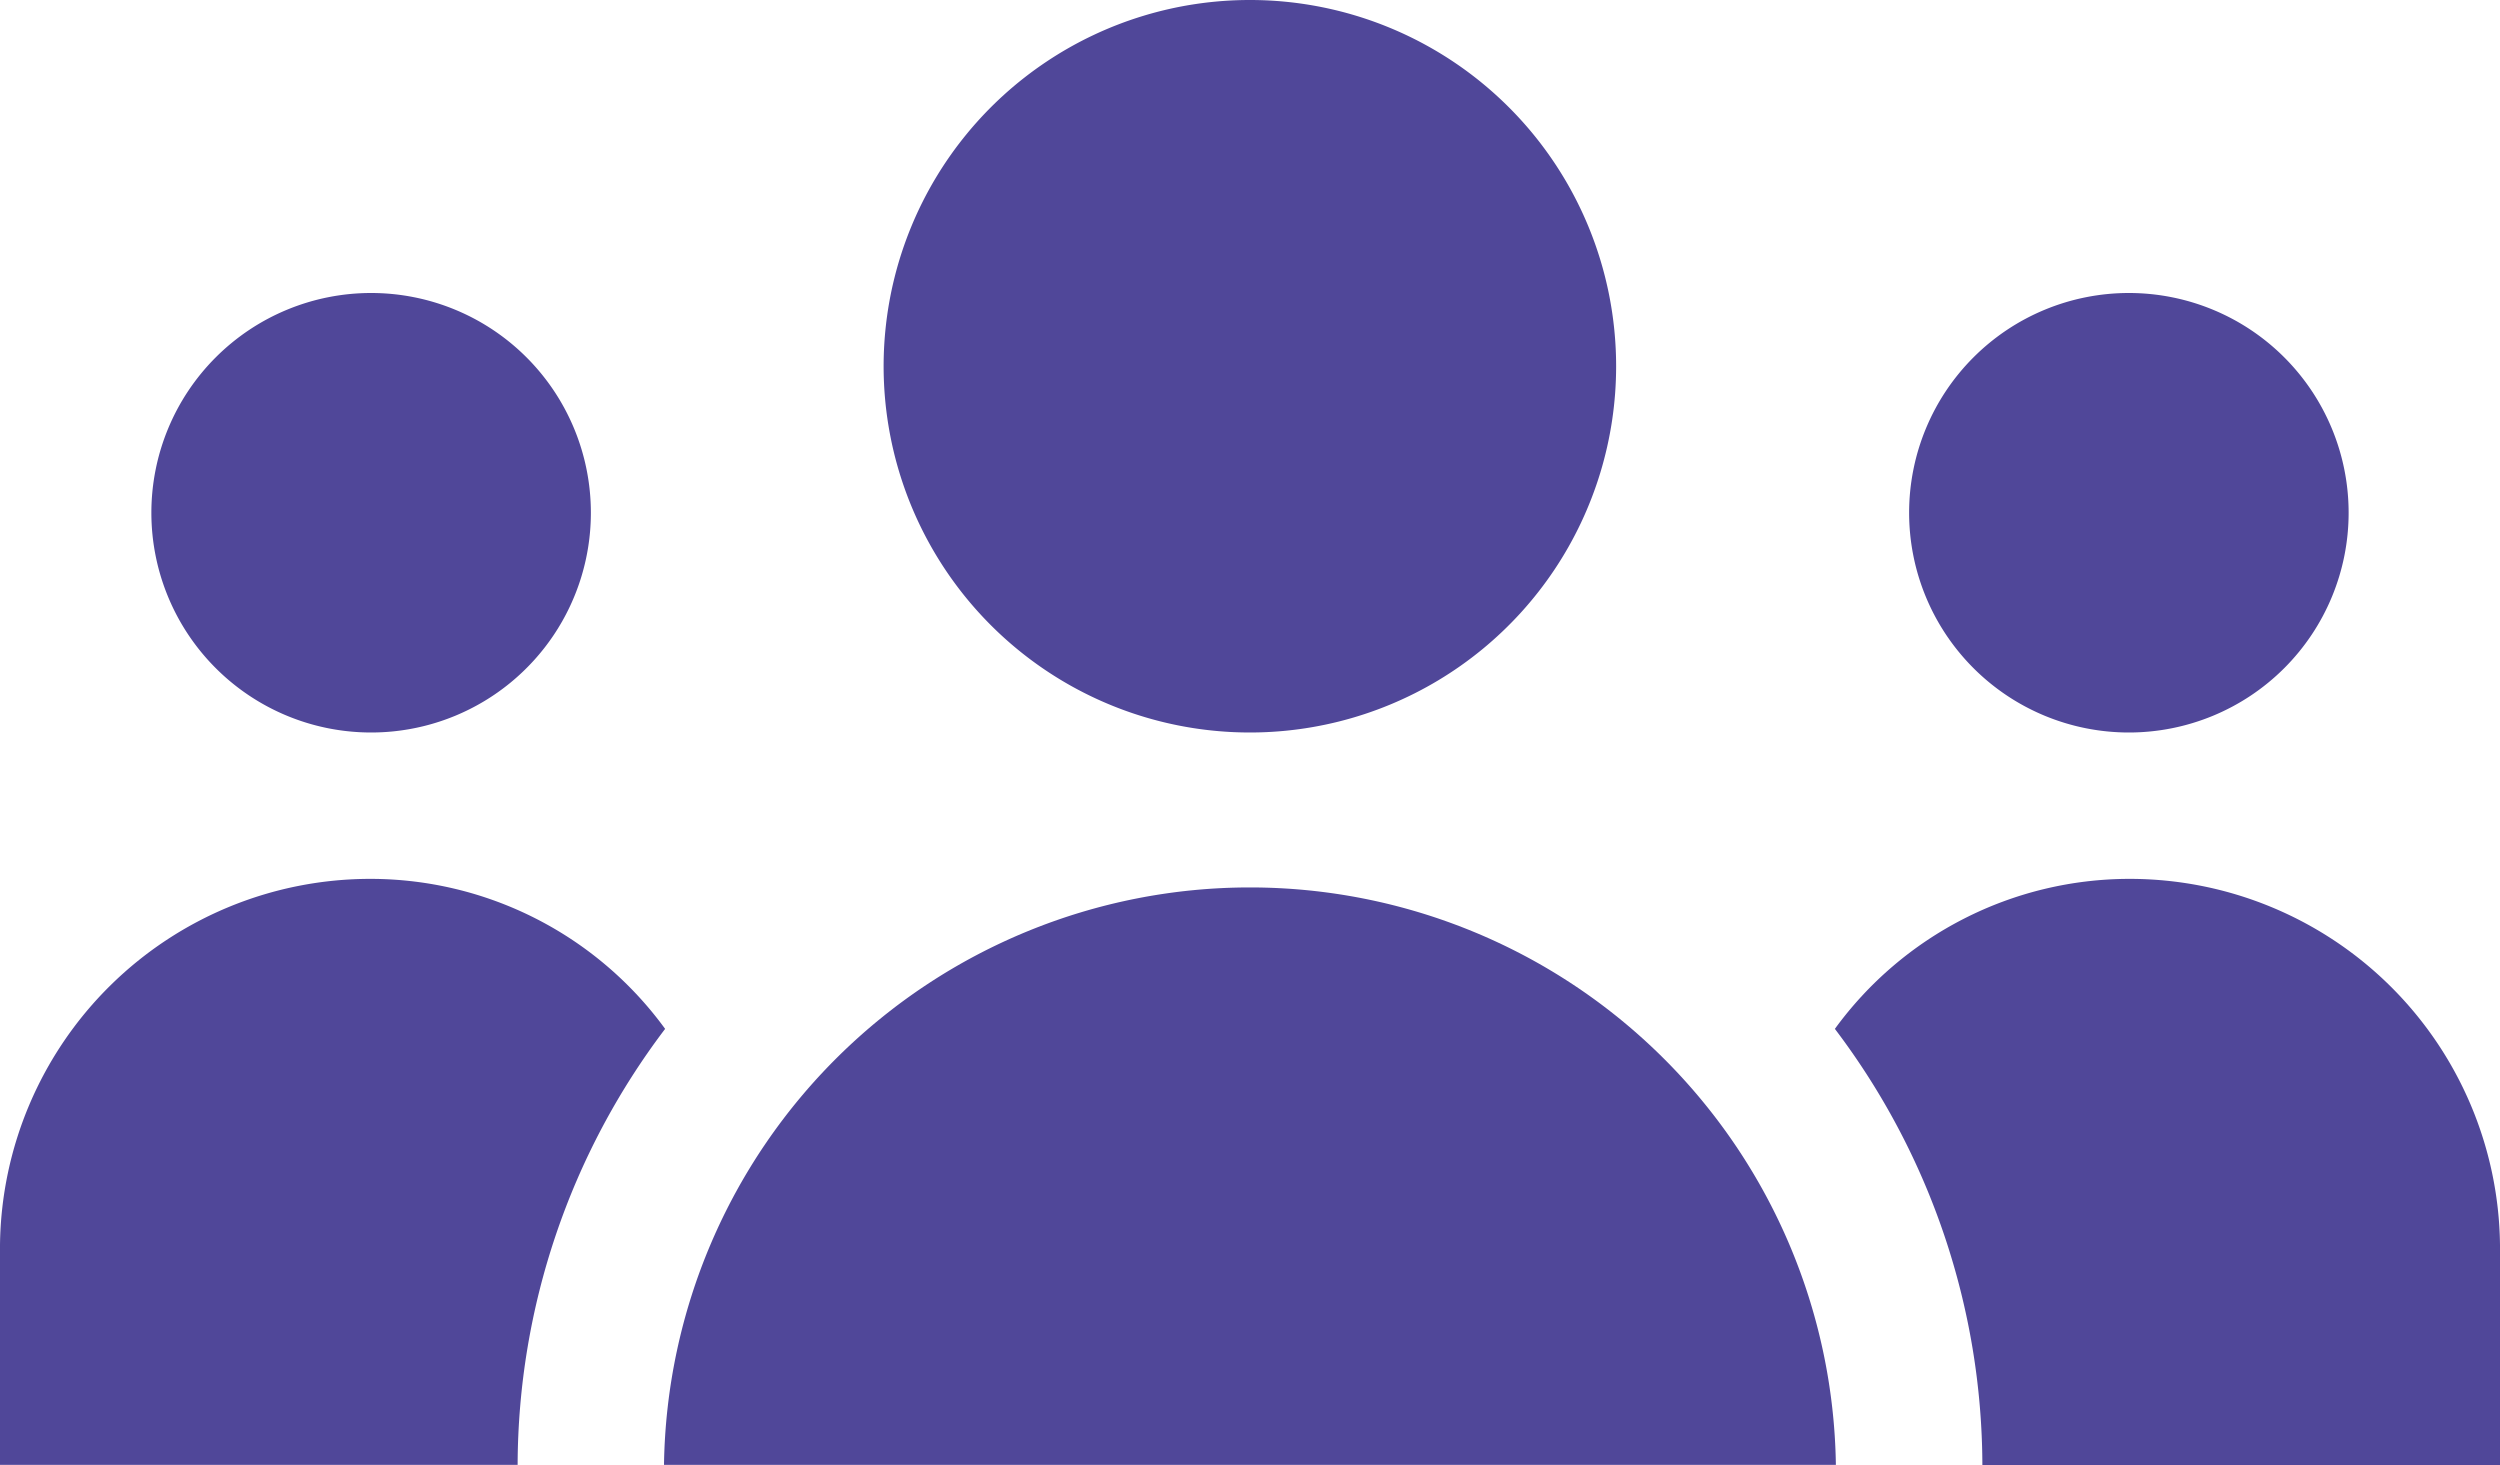 <svg data-name="users (1)" xmlns="http://www.w3.org/2000/svg" width="20" height="11.719" viewBox="0 0 20 11.719">
    <path data-name="Path 852" d="M186.859 2.93A2.93 2.93 0 1 1 183.93 0a2.93 2.93 0 0 1 2.929 2.93zm0 0" transform="translate(-173.93)" style="fill:#504799"/>
    <path data-name="Path 853" d="M136 184.688h9.375a4.688 4.688 0 0 0-9.375 0zm0 0" transform="translate(-130.688 -172.969)" style="fill:#504799"/>
    <path data-name="Path 854" d="M34.516 61.758A1.758 1.758 0 1 1 32.758 60a1.758 1.758 0 0 1 1.758 1.758zm0 0" transform="translate(-29.789 -57.656)" style="fill:#504799"/>
    <path data-name="Path 855" d="M394.516 61.758A1.758 1.758 0 1 1 392.758 60a1.758 1.758 0 0 1 1.758 1.758zm0 0" transform="translate(-375.727 -57.656)" style="fill:#504799"/>
    <path data-name="Path 856" d="M378.137 180a2.917 2.917 0 0 0-2.352 1.2 5.8 5.8 0 0 1 1.18 3.489h4.141v-1.759a2.963 2.963 0 0 0-2.969-2.93zm0 0" transform="translate(-361.106 -172.969)" style="fill:#504799"/>
    <path data-name="Path 857" d="M5.321 181.2a2.917 2.917 0 0 0-2.352-1.2A2.963 2.963 0 0 0 0 182.93v1.758h4.141a5.8 5.8 0 0 1 1.18-3.488zm0 0" transform="translate(0 -172.969)" style="fill:#504799"/>
</svg>
